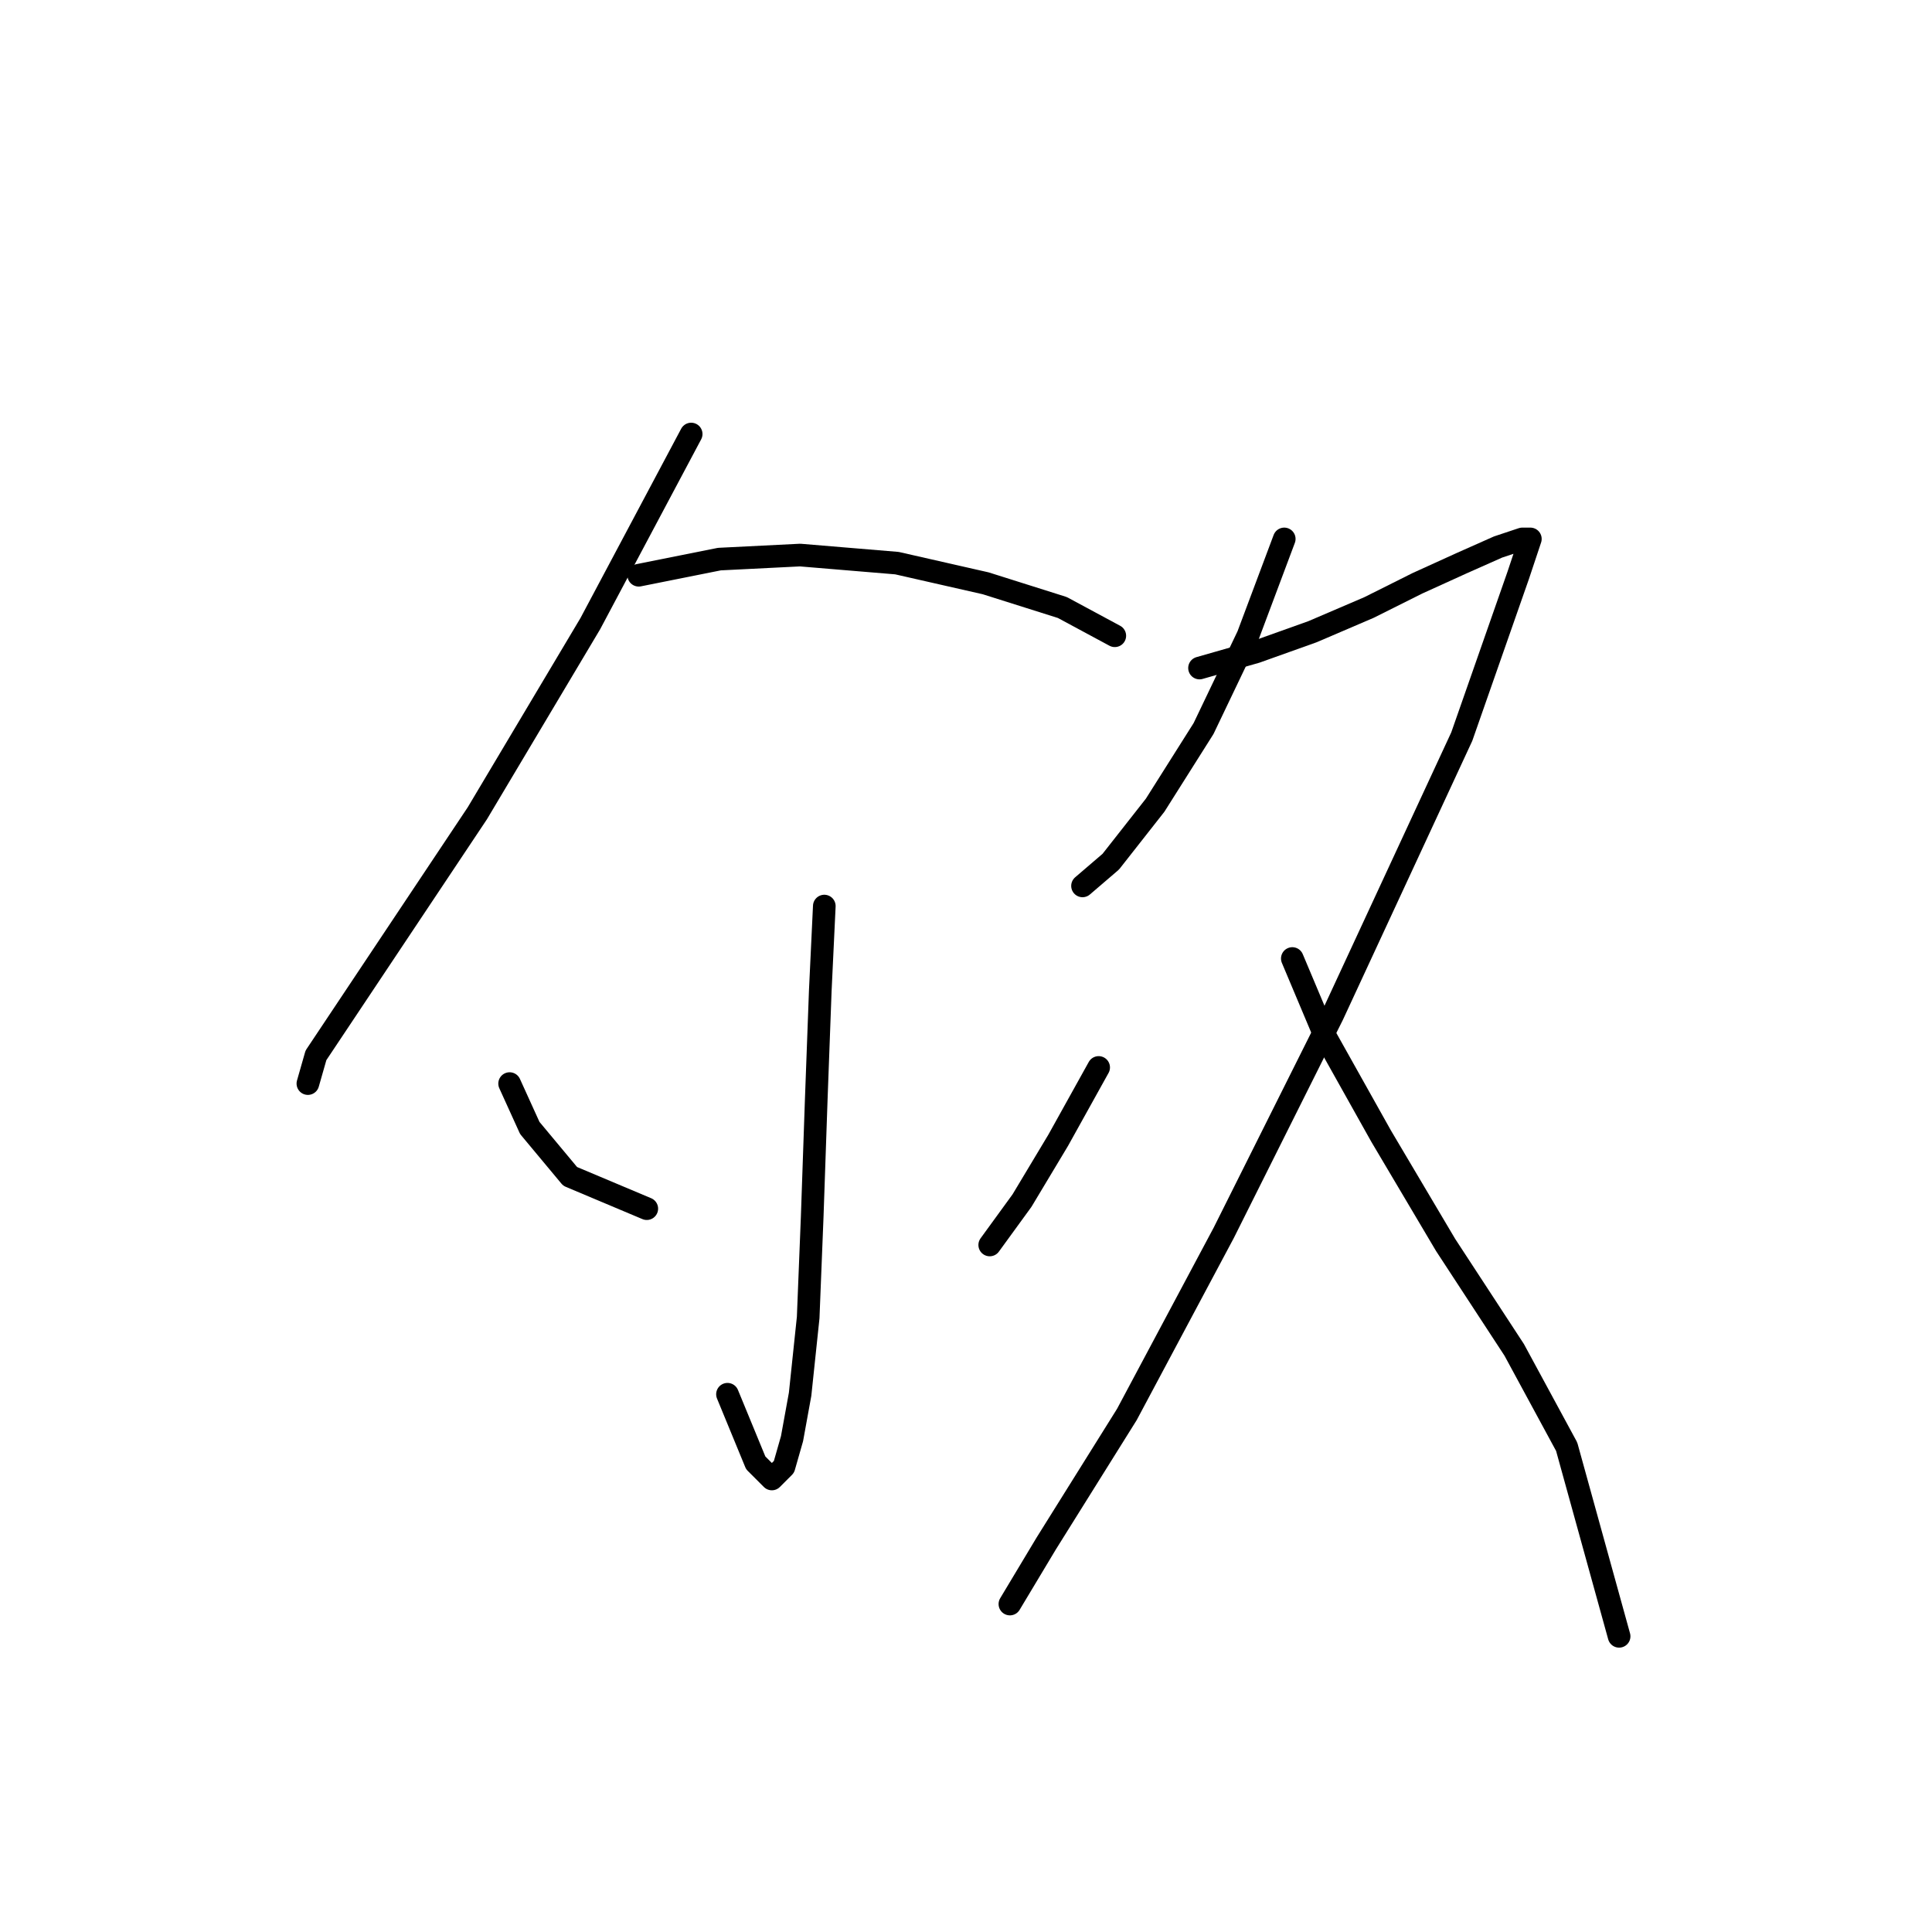 <?xml version="1.0" standalone="no"?>
    <svg width="256" height="256" xmlns="http://www.w3.org/2000/svg" version="1.1">
    <polyline stroke="black" stroke-width="3" stroke-linecap="round" fill="transparent" stroke-linejoin="round" points="91.584 57.511 78.219 82.637 63.25 107.763 53.627 122.197 46.143 133.424 41.866 139.839 40.797 143.581 40.797 143.581 " />
        <polyline stroke="black" stroke-width="3" stroke-linecap="round" fill="transparent" stroke-linejoin="round" points="84.634 76.222 95.326 74.084 106.018 73.549 118.848 74.618 130.609 77.291 140.767 80.499 147.716 84.241 147.716 84.241 " />
        <polyline stroke="black" stroke-width="3" stroke-linecap="round" fill="transparent" stroke-linejoin="round" points="109.225 120.059 108.691 131.285 108.156 145.72 107.621 161.223 107.087 174.588 106.018 184.745 104.948 190.626 103.879 194.368 102.276 195.972 100.137 193.833 96.395 184.745 96.395 184.745 " />
        <polyline stroke="black" stroke-width="3" stroke-linecap="round" fill="transparent" stroke-linejoin="round" points="67.527 143.581 70.2 149.462 75.546 155.877 85.703 160.154 85.703 160.154 " />
        <polyline stroke="black" stroke-width="3" stroke-linecap="round" fill="transparent" stroke-linejoin="round" points="145.578 141.443 140.232 151.066 135.421 159.085 131.144 164.965 131.144 164.965 " />
        <polyline stroke="black" stroke-width="3" stroke-linecap="round" fill="transparent" stroke-linejoin="round" points="170.169 71.411 165.358 84.241 159.477 96.537 153.062 106.694 147.182 114.178 143.44 117.386 143.44 117.386 " />
        <polyline stroke="black" stroke-width="3" stroke-linecap="round" fill="transparent" stroke-linejoin="round" points="158.943 88.518 166.427 86.379 173.912 83.706 181.396 80.499 187.811 77.291 193.692 74.618 198.503 72.48 201.711 71.411 202.78 71.411 201.176 76.222 193.692 97.606 176.585 134.493 162.15 163.361 149.32 187.418 138.628 204.525 133.817 212.544 133.817 212.544 " />
        <polyline stroke="black" stroke-width="3" stroke-linecap="round" fill="transparent" stroke-linejoin="round" points="171.239 127.009 175.515 137.166 183 150.531 191.553 164.965 200.641 178.865 207.591 191.695 214.541 216.821 214.541 216.821 " />
        </svg>
